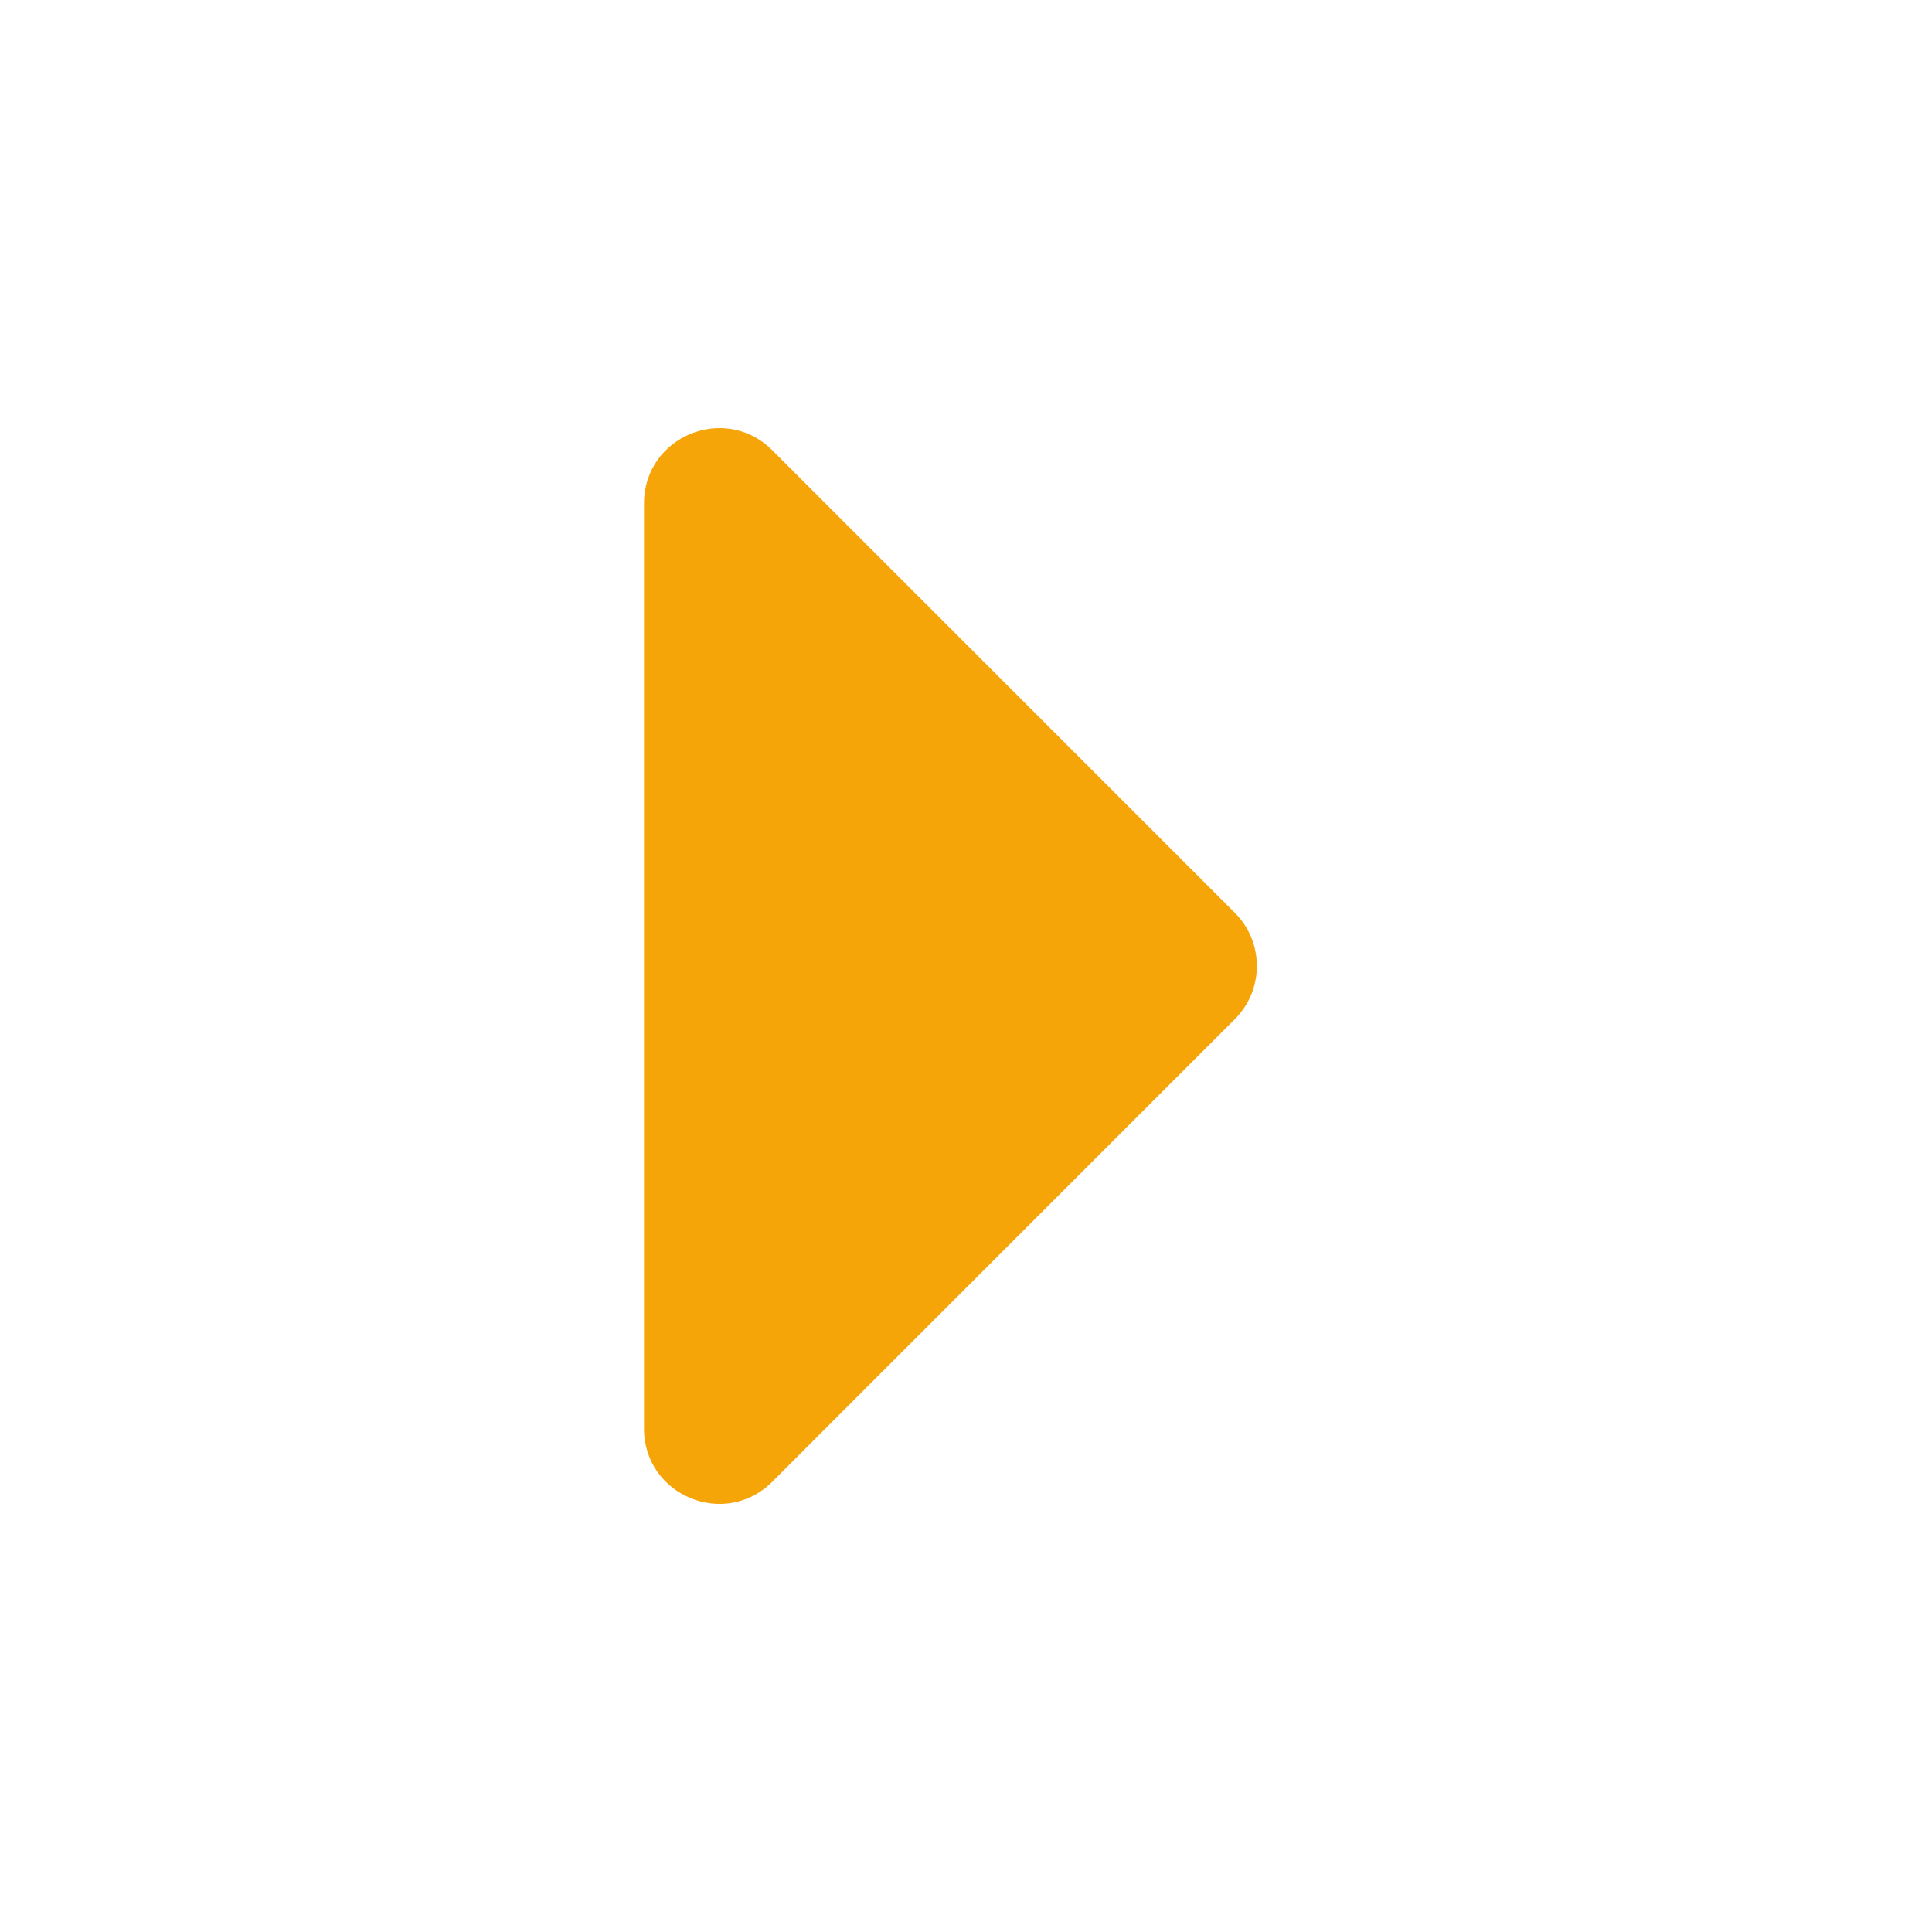 <svg width="18" height="18" viewBox="0 0 18 18" fill="none" xmlns="http://www.w3.org/2000/svg">
<path d="M6 13.31C6 13.934 6.754 14.246 7.195 13.805L11.505 9.495C11.778 9.222 11.778 8.778 11.505 8.505L7.195 4.195C6.754 3.754 6 4.066 6 4.69L6 13.31Z" fill="#F6A509"/>
</svg>
